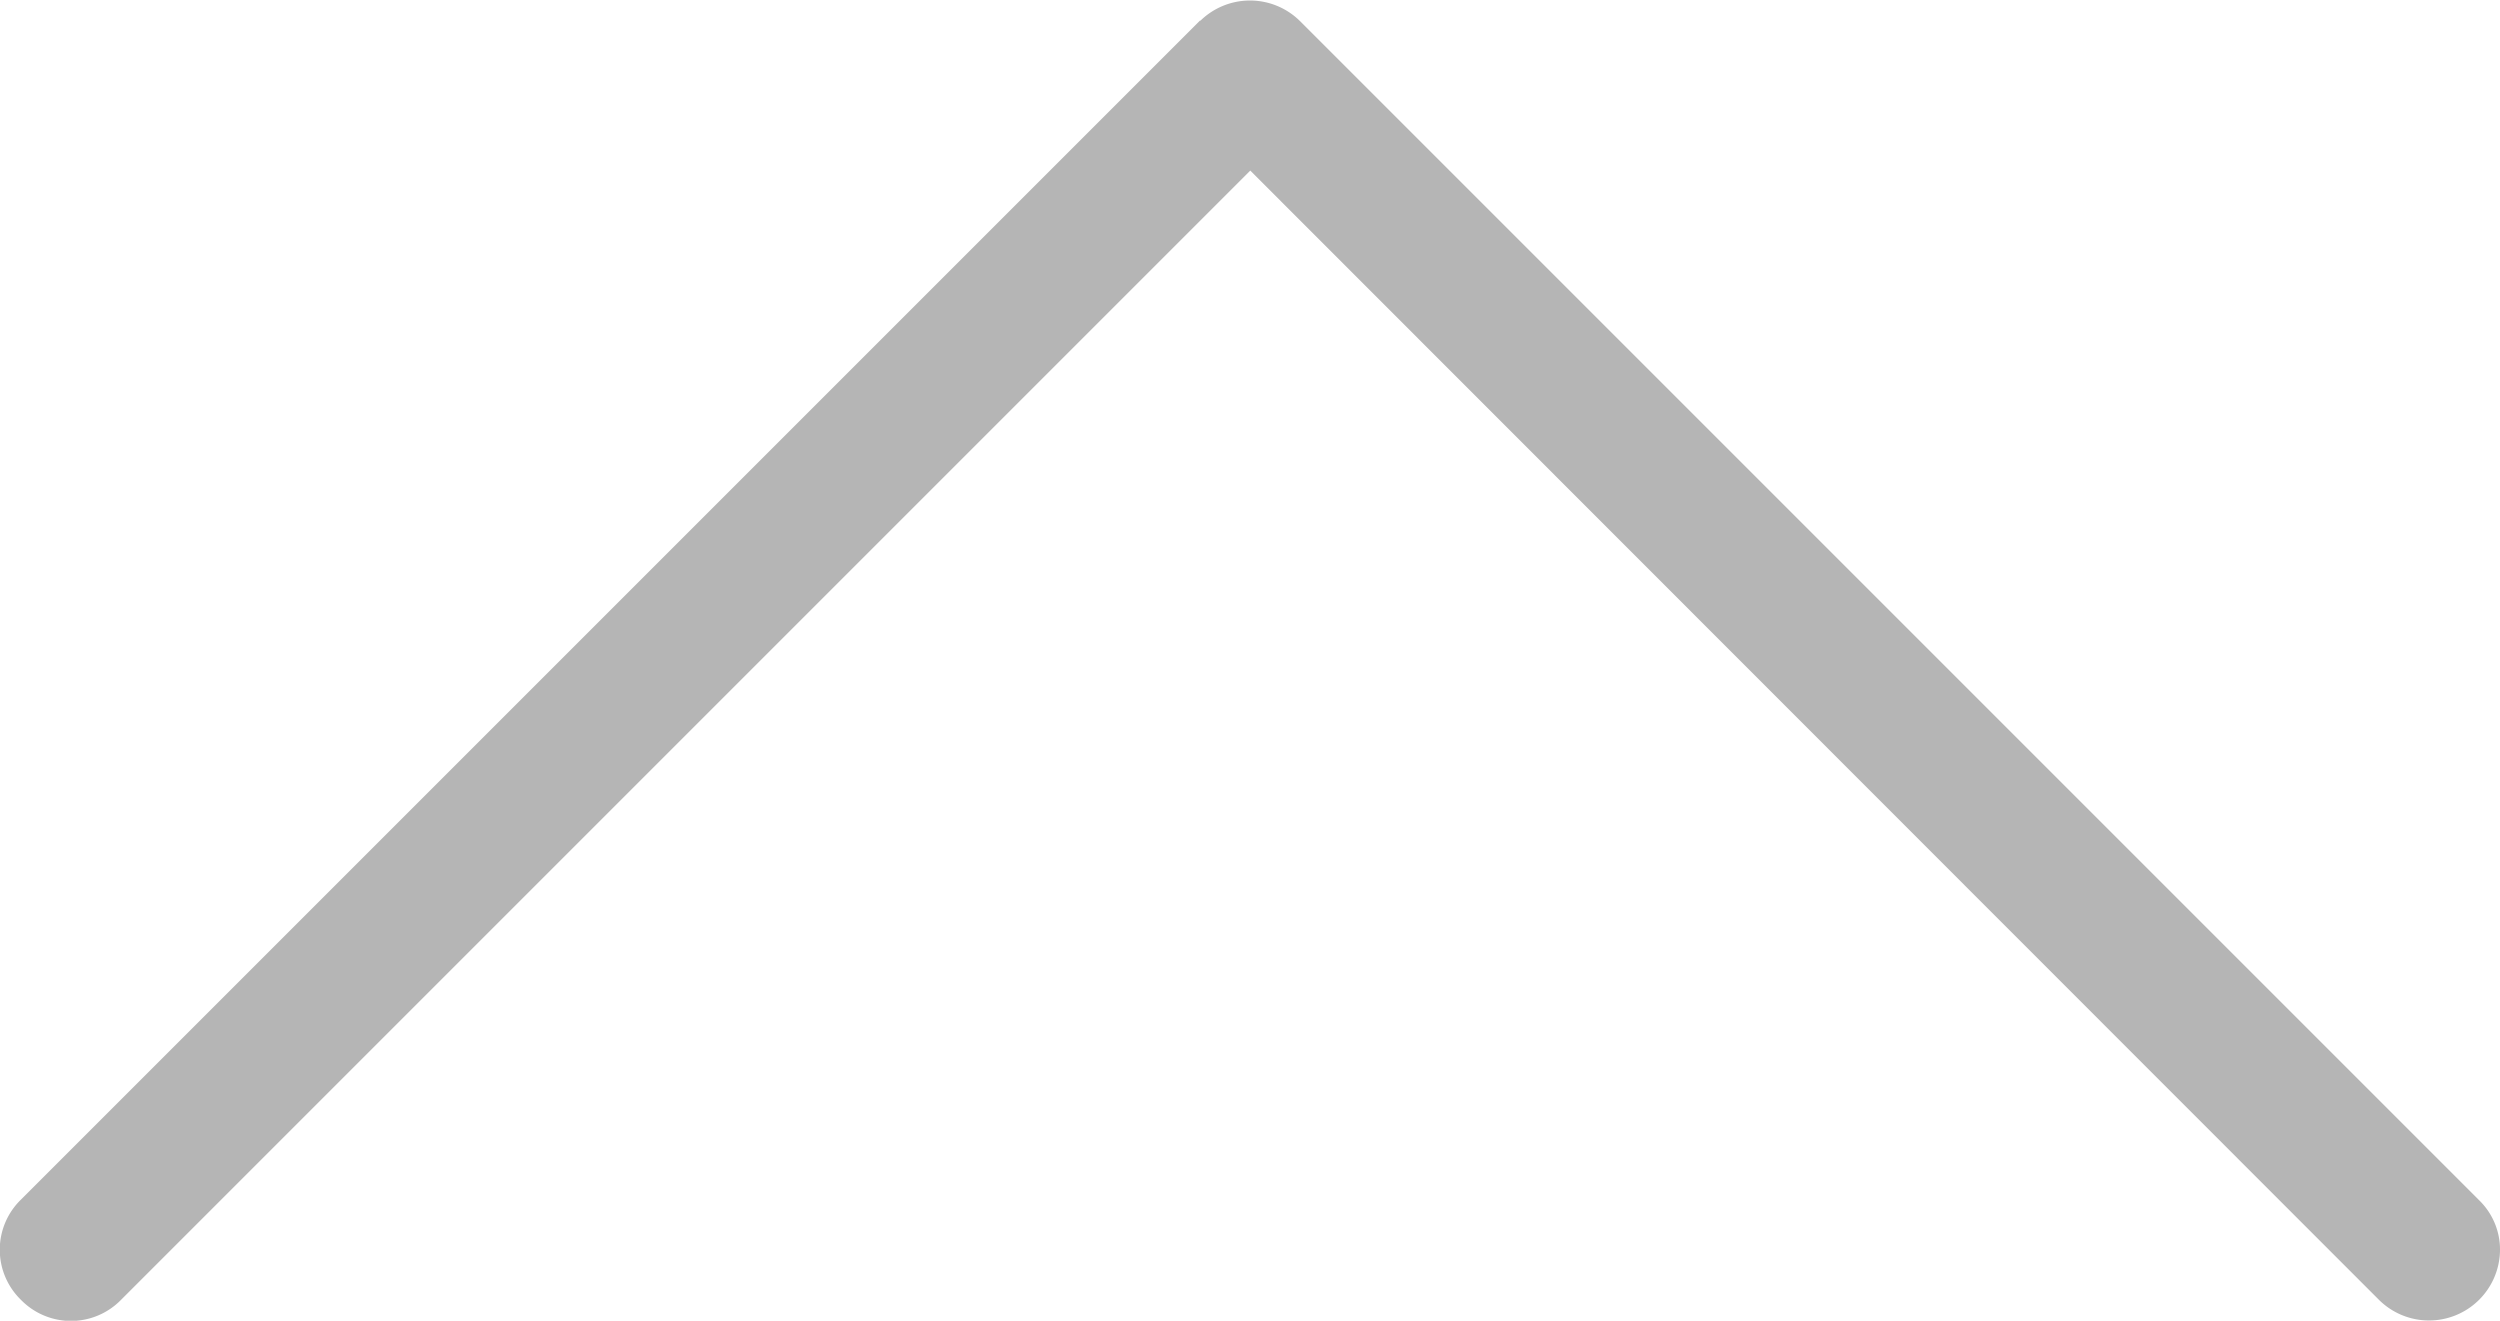 <svg xmlns="http://www.w3.org/2000/svg" viewBox="0 0 45.43 24"><path d="M21.81.37L.38 21.8a1.27 1.27 0 000 1.82 1.27 1.27 0 001.82 0L22.72 3.1l20.51 20.52a1.29 1.29 0 002.2-.9 1.25 1.25 0 00-.38-.91L23.62.38a1.29 1.29 0 00-1.81 0z" fill="#b5b5b5" data-name="Layer 2"/></svg>